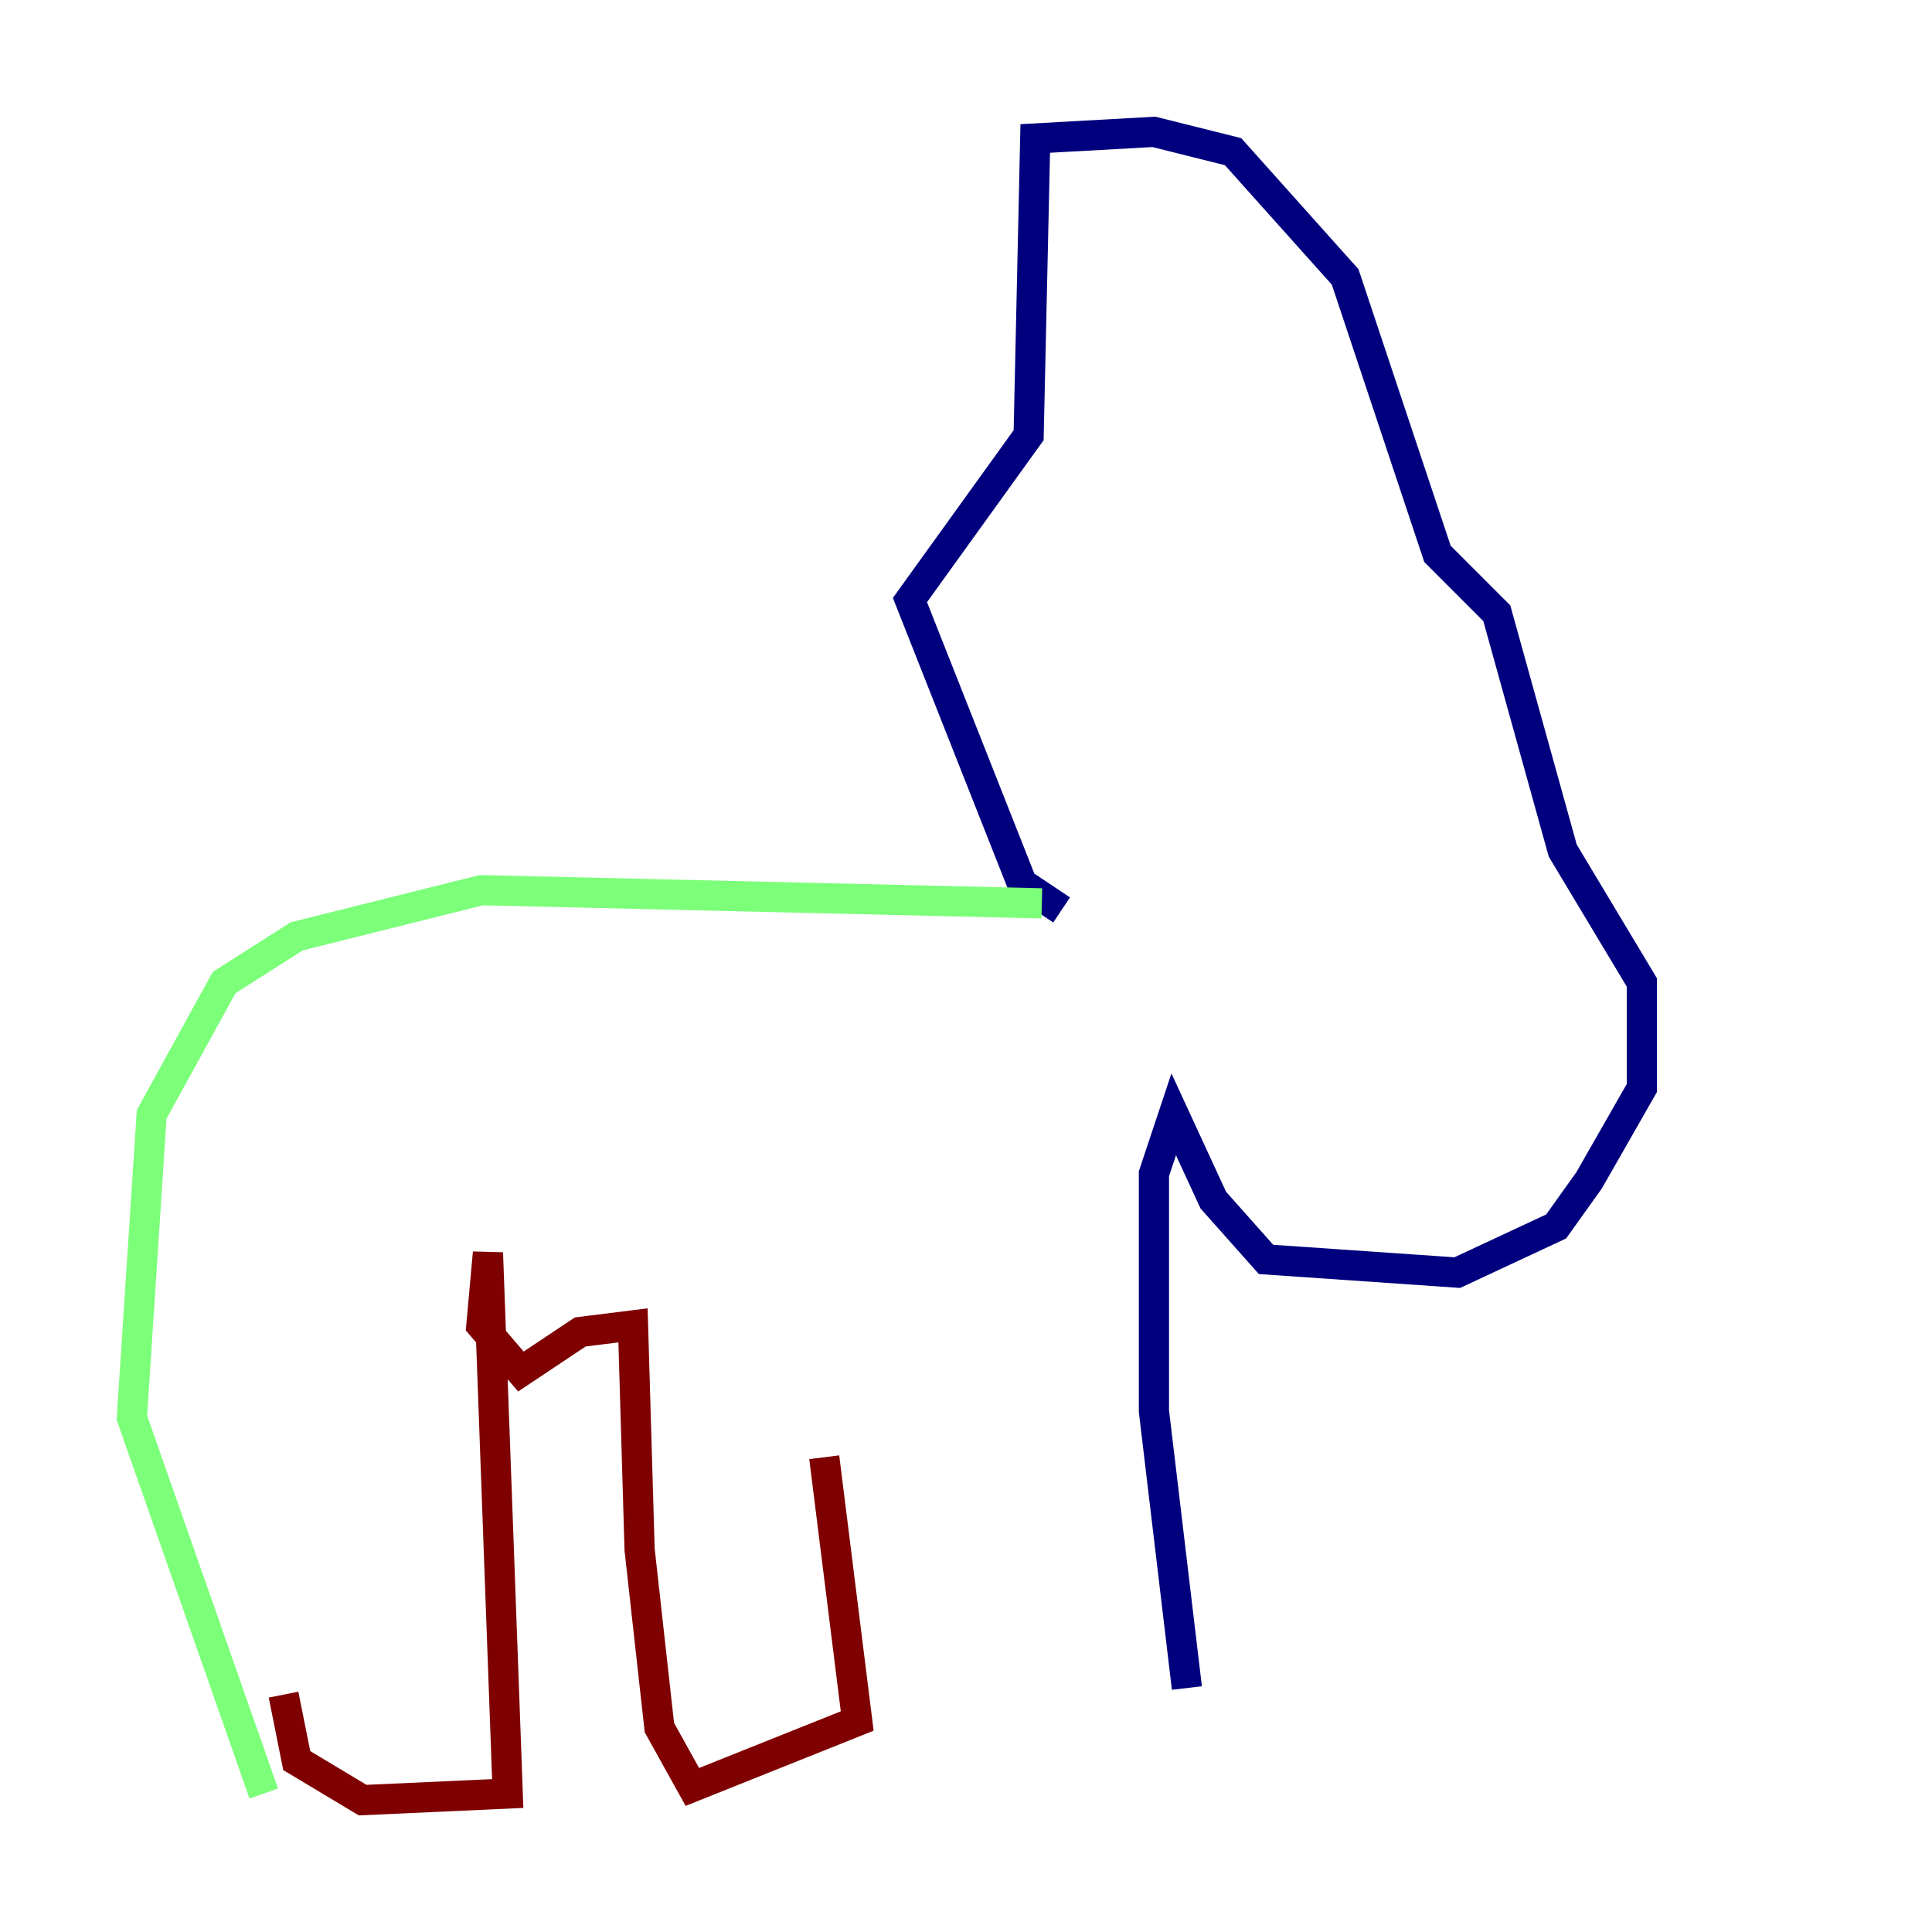 <?xml version="1.0" encoding="utf-8" ?>
<svg baseProfile="tiny" height="128" version="1.2" viewBox="0,0,128,128" width="128" xmlns="http://www.w3.org/2000/svg" xmlns:ev="http://www.w3.org/2001/xml-events" xmlns:xlink="http://www.w3.org/1999/xlink"><defs /><polyline fill="none" points="70.335,60.287 67.713,58.539 60.287,39.754 68.15,28.833 68.587,9.174 76.451,8.737 81.693,10.048 89.12,18.348 95.236,36.696 99.167,40.628 103.536,56.355 108.778,65.092 108.778,72.082 105.283,78.198 103.099,81.256 96.546,84.314 83.877,83.44 80.382,79.508 77.761,73.829 76.451,77.761 76.451,93.488 78.635,111.836" stroke="#00007f" stroke-width="2" /><polyline fill="none" points="69.024,59.85 31.891,58.976 19.659,62.034 14.853,65.092 10.048,73.829 8.737,93.925 17.474,118.826" stroke="#7cff79" stroke-width="2" /><polyline fill="none" points="18.785,112.273 19.659,116.642 24.027,119.263 33.638,118.826 32.328,83.003 31.891,87.809 34.512,90.867 38.444,88.246 41.939,87.809 42.375,102.662 43.686,114.457 45.87,118.389 56.792,114.02 54.608,96.546" stroke="#7f0000" stroke-width="2" /></svg>